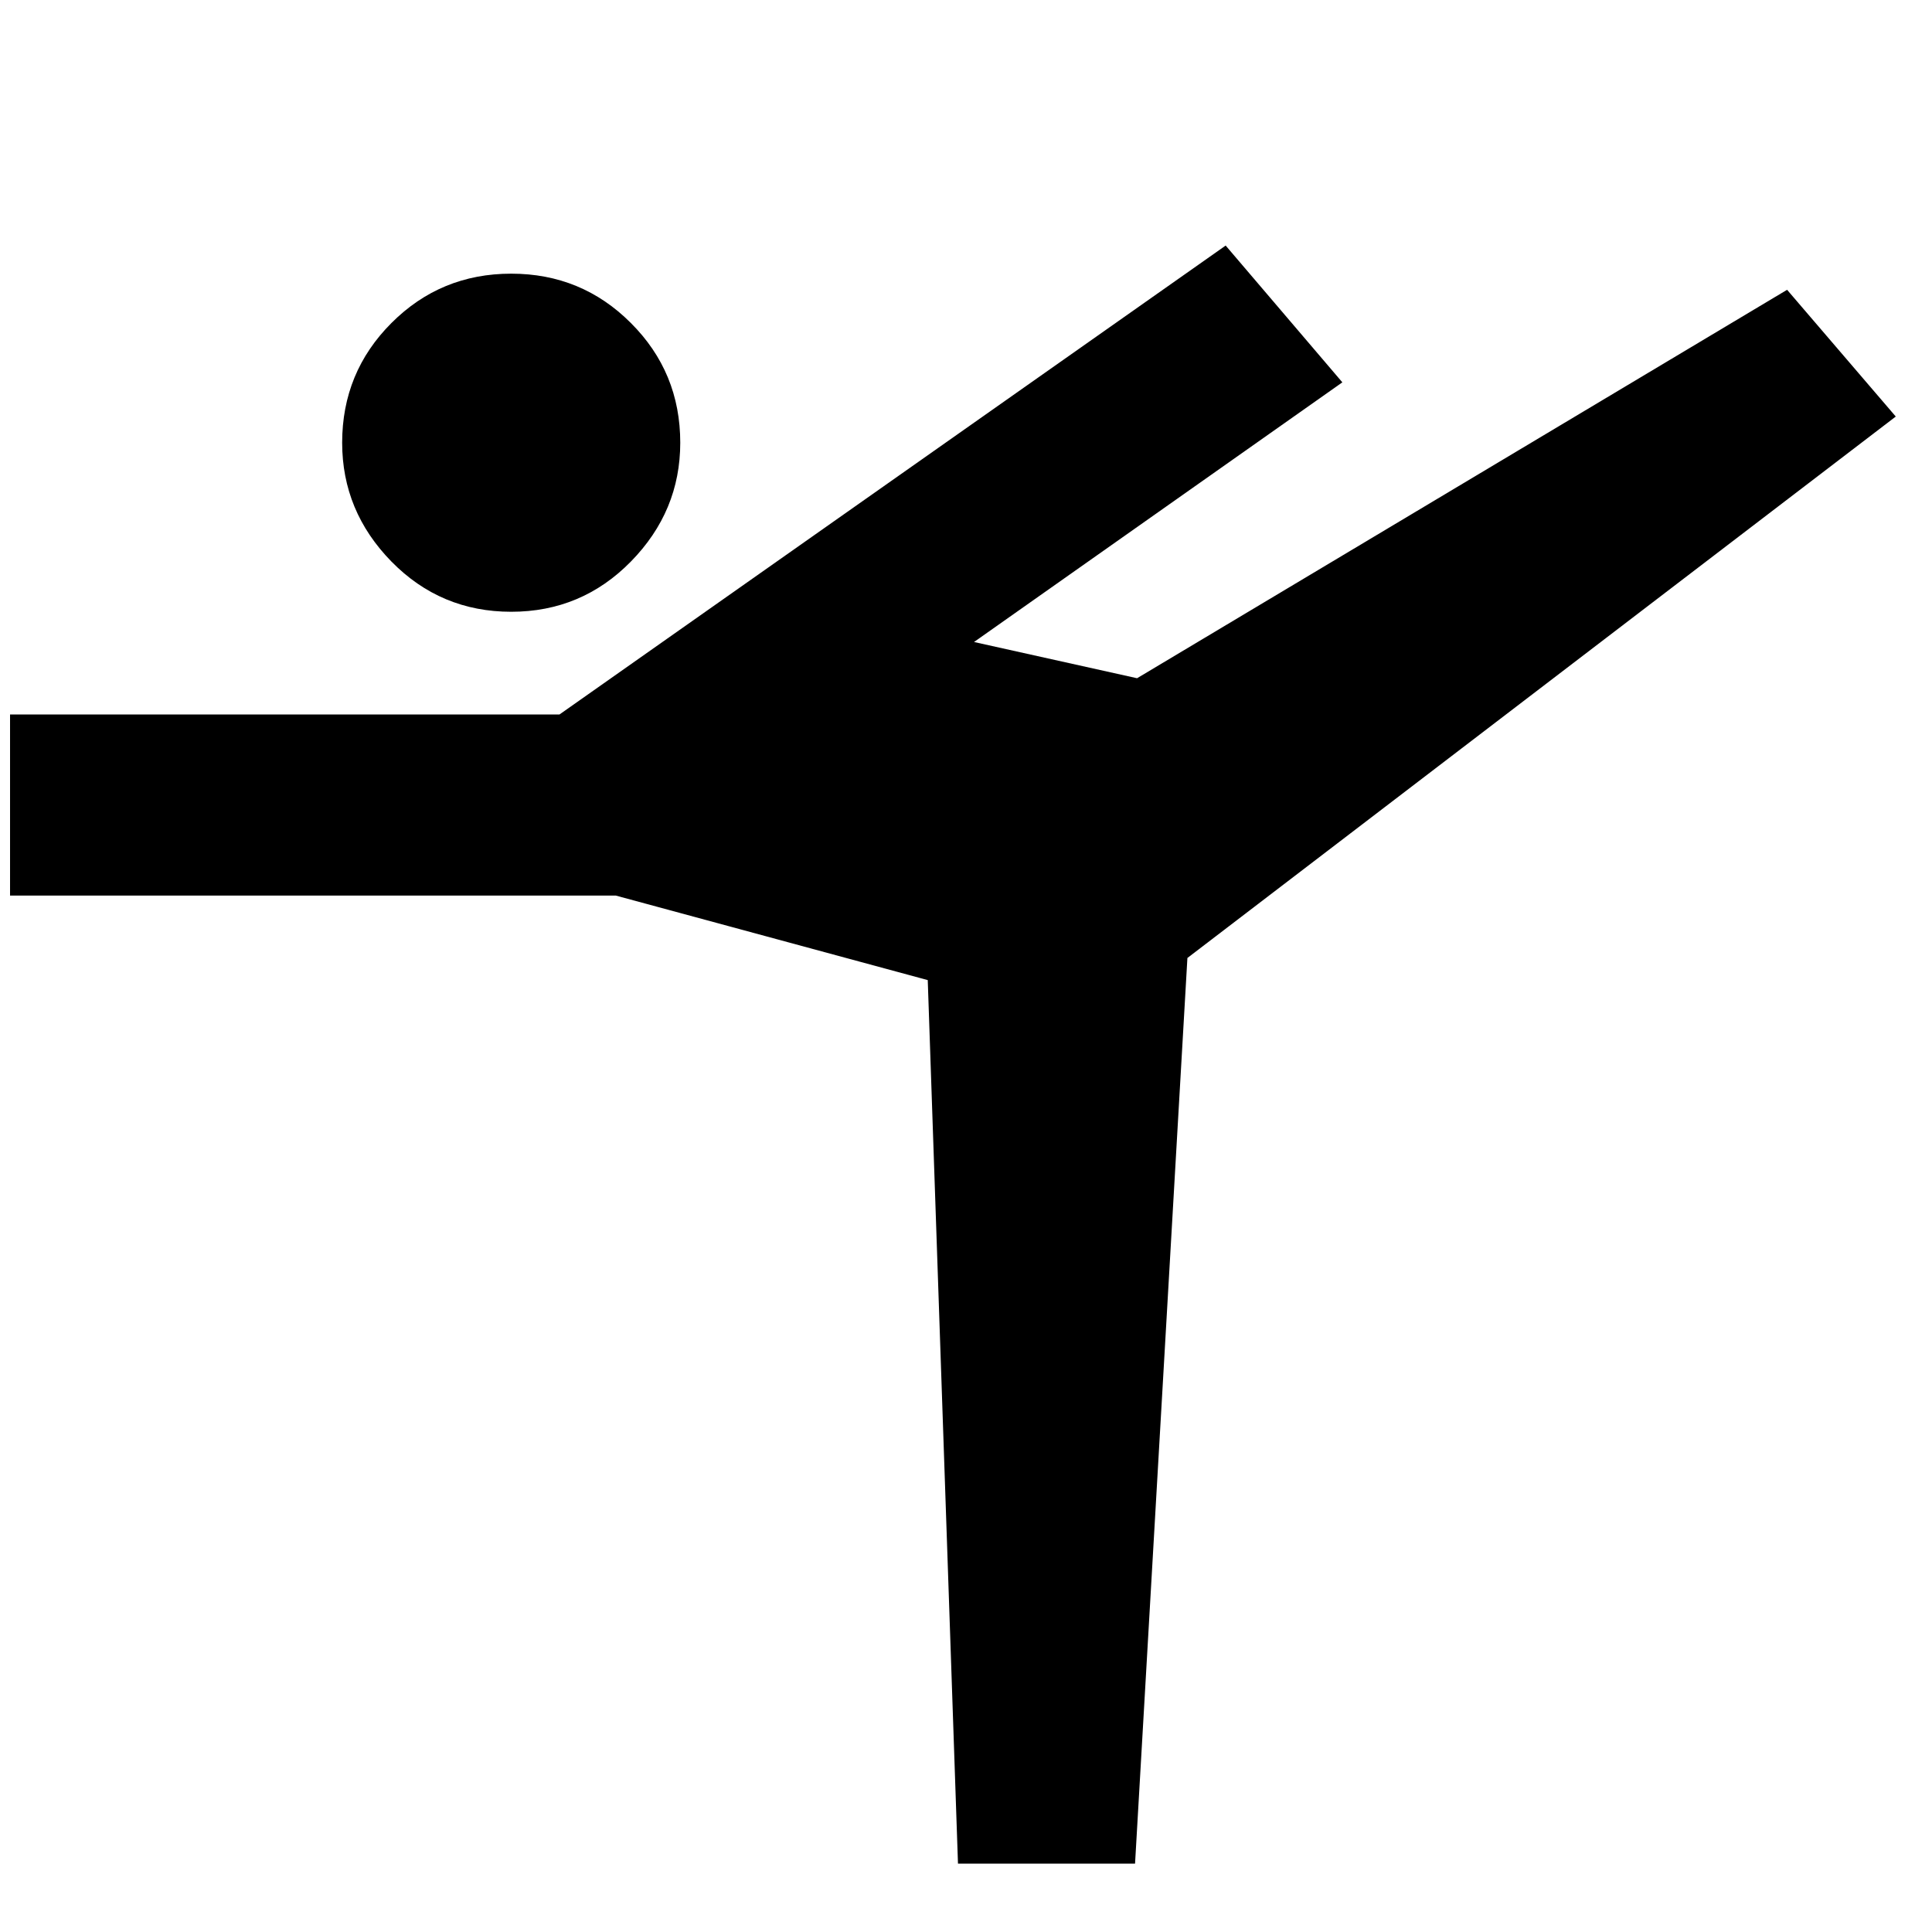 <svg xmlns="http://www.w3.org/2000/svg" height="20" width="20"><path d="M5.292 6.333q-.73 0-1.24-.52-.51-.521-.51-1.23 0-.729.51-1.239.51-.511 1.24-.511.729 0 1.239.511.511.51.511 1.239 0 .709-.511 1.23-.51.52-1.239.52Zm4.625 12.959-.313-9.146-3.229-.875H.104V7.396h5.688l6.896-4.854 1.208 1.416-3.813 2.688 1.688.375L18.5 3l1.125 1.312-7.333 5.605-.542 9.375Z"/></svg>